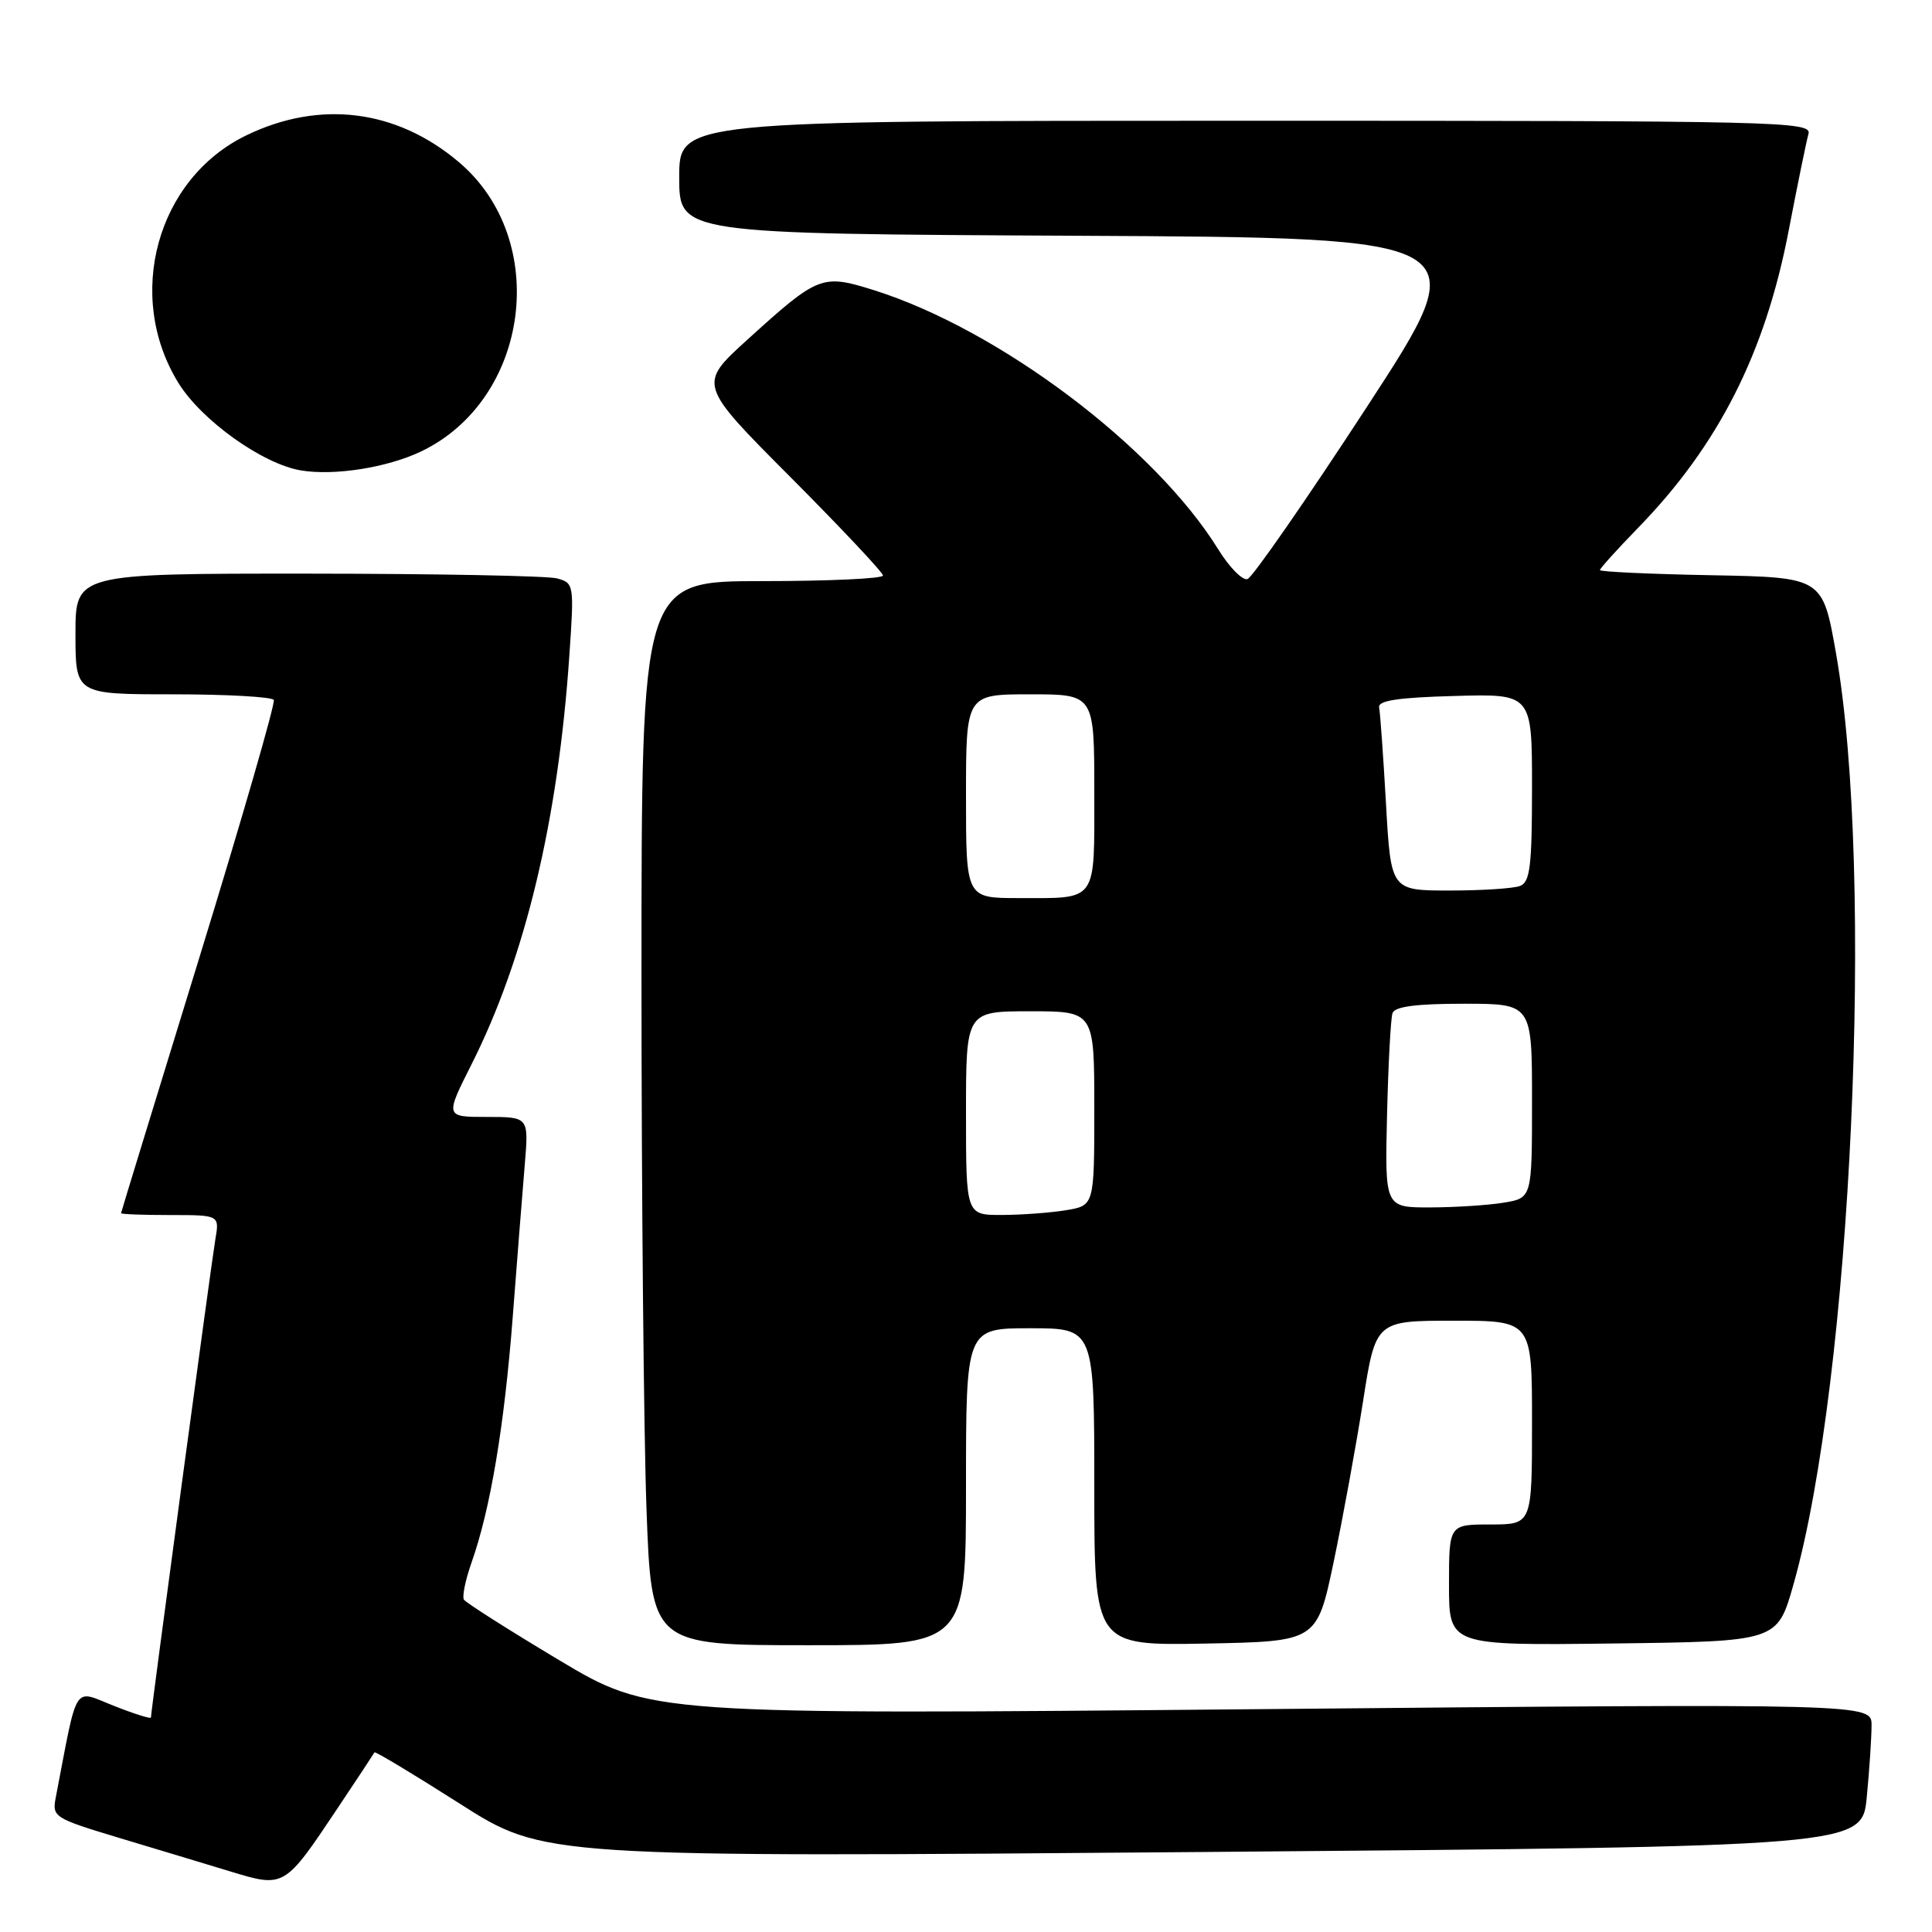 <?xml version="1.0" encoding="UTF-8" standalone="no"?>
<!DOCTYPE svg PUBLIC "-//W3C//DTD SVG 1.1//EN" "http://www.w3.org/Graphics/SVG/1.1/DTD/svg11.dtd" >
<svg xmlns="http://www.w3.org/2000/svg" xmlns:xlink="http://www.w3.org/1999/xlink" version="1.1" viewBox="0 0 256 256">
 <g >
 <path fill="currentColor"
d=" M 44.73 239.60 C 47.34 235.69 49.54 232.36 49.62 232.20 C 49.71 232.03 54.79 235.09 60.93 239.00 C 72.08 246.11 72.08 246.11 159.41 245.40 C 246.74 244.68 246.74 244.68 247.36 238.09 C 247.71 234.47 247.99 230.20 247.99 228.61 C 248.00 225.73 248.00 225.73 167.10 226.47 C 86.19 227.21 86.19 227.21 74.06 219.96 C 67.39 215.97 61.73 212.37 61.47 211.96 C 61.22 211.55 61.67 209.35 62.47 207.08 C 64.99 199.95 66.82 189.00 67.94 174.50 C 68.53 166.80 69.25 157.69 69.54 154.25 C 70.06 148.00 70.06 148.00 64.52 148.00 C 58.97 148.00 58.97 148.00 62.48 141.03 C 69.59 126.92 73.95 108.72 75.44 86.88 C 76.09 77.43 76.06 77.25 73.80 76.64 C 72.54 76.30 57.66 76.02 40.75 76.01 C 10.00 76.00 10.00 76.00 10.00 84.00 C 10.00 92.00 10.00 92.00 22.94 92.00 C 30.06 92.00 36.06 92.34 36.28 92.75 C 36.50 93.16 32.05 108.57 26.38 127.00 C 20.71 145.43 16.05 160.61 16.04 160.75 C 16.02 160.89 18.95 161.00 22.55 161.00 C 29.09 161.00 29.09 161.00 28.53 164.25 C 28.01 167.31 20.00 226.74 20.00 227.58 C 20.00 227.79 17.78 227.10 15.06 226.02 C 9.62 223.88 10.36 222.72 7.39 238.17 C 6.89 240.76 7.15 240.92 15.69 243.50 C 20.53 244.95 27.20 246.97 30.50 247.97 C 37.69 250.16 37.68 250.16 44.73 239.60 Z  M 128.00 197.00 C 128.00 176.00 128.00 176.00 136.50 176.00 C 145.00 176.00 145.00 176.00 145.00 197.03 C 145.00 218.05 145.00 218.05 159.75 217.78 C 174.50 217.50 174.50 217.50 176.71 207.00 C 177.92 201.22 179.67 191.66 180.60 185.75 C 182.28 175.00 182.28 175.00 192.64 175.00 C 203.00 175.00 203.00 175.00 203.00 188.50 C 203.00 202.00 203.00 202.00 197.50 202.00 C 192.00 202.00 192.00 202.00 192.00 210.02 C 192.00 218.04 192.00 218.04 213.75 217.77 C 235.50 217.50 235.50 217.50 237.63 210.00 C 245.35 182.82 248.42 115.65 243.27 86.50 C 241.50 76.50 241.50 76.50 226.75 76.22 C 218.64 76.07 212.00 75.76 212.00 75.54 C 212.00 75.32 214.25 72.83 216.99 70.01 C 227.71 59.01 233.90 46.79 237.02 30.50 C 238.18 24.45 239.36 18.71 239.63 17.75 C 240.11 16.09 236.08 16.00 165.07 16.00 C 90.00 16.00 90.00 16.00 90.00 23.49 C 90.00 30.98 90.00 30.98 142.87 31.24 C 195.74 31.50 195.74 31.50 181.12 53.92 C 173.08 66.25 165.96 76.51 165.30 76.73 C 164.65 76.95 162.91 75.19 161.44 72.82 C 153.03 59.21 132.35 43.65 115.77 38.44 C 108.91 36.29 108.43 36.48 99.00 45.04 C 92.50 50.94 92.50 50.94 104.75 63.23 C 111.49 70.00 117.00 75.86 117.00 76.26 C 117.00 76.67 109.80 77.00 101.00 77.00 C 85.00 77.00 85.00 77.00 85.00 129.34 C 85.00 158.13 85.30 189.85 85.66 199.84 C 86.32 218.00 86.32 218.00 107.16 218.00 C 128.00 218.00 128.00 218.00 128.00 197.00 Z  M 55.75 59.84 C 70.21 52.97 73.00 31.78 60.79 21.47 C 52.54 14.49 42.38 13.22 32.65 17.93 C 20.78 23.67 16.52 39.20 23.64 50.74 C 26.70 55.70 34.79 61.48 39.86 62.33 C 44.27 63.07 51.27 61.97 55.75 59.84 Z  M 128.00 147.50 C 128.00 134.00 128.00 134.00 136.50 134.00 C 145.00 134.00 145.00 134.00 145.00 146.87 C 145.00 159.74 145.00 159.74 141.25 160.36 C 139.19 160.70 135.36 160.98 132.75 160.99 C 128.00 161.00 128.00 161.00 128.00 147.50 Z  M 183.79 147.75 C 183.95 141.01 184.28 134.94 184.51 134.25 C 184.81 133.37 187.64 133.00 193.97 133.00 C 203.00 133.00 203.00 133.00 203.00 145.87 C 203.00 158.74 203.00 158.74 199.25 159.36 C 197.19 159.70 192.80 159.98 189.50 159.99 C 183.50 160.00 183.50 160.00 183.79 147.75 Z  M 128.00 105.50 C 128.00 92.00 128.00 92.00 136.50 92.00 C 145.00 92.00 145.00 92.00 145.00 104.89 C 145.00 119.75 145.54 119.00 134.92 119.00 C 128.00 119.00 128.00 119.00 128.00 105.50 Z  M 183.65 106.48 C 183.29 100.15 182.88 94.41 182.74 93.73 C 182.57 92.83 185.28 92.42 192.75 92.22 C 203.00 91.93 203.00 91.93 203.00 104.36 C 203.00 114.77 202.74 116.88 201.42 117.39 C 200.55 117.73 196.34 118.00 192.07 118.00 C 184.30 118.00 184.30 118.00 183.65 106.48 Z "/>
</g>
</svg>
